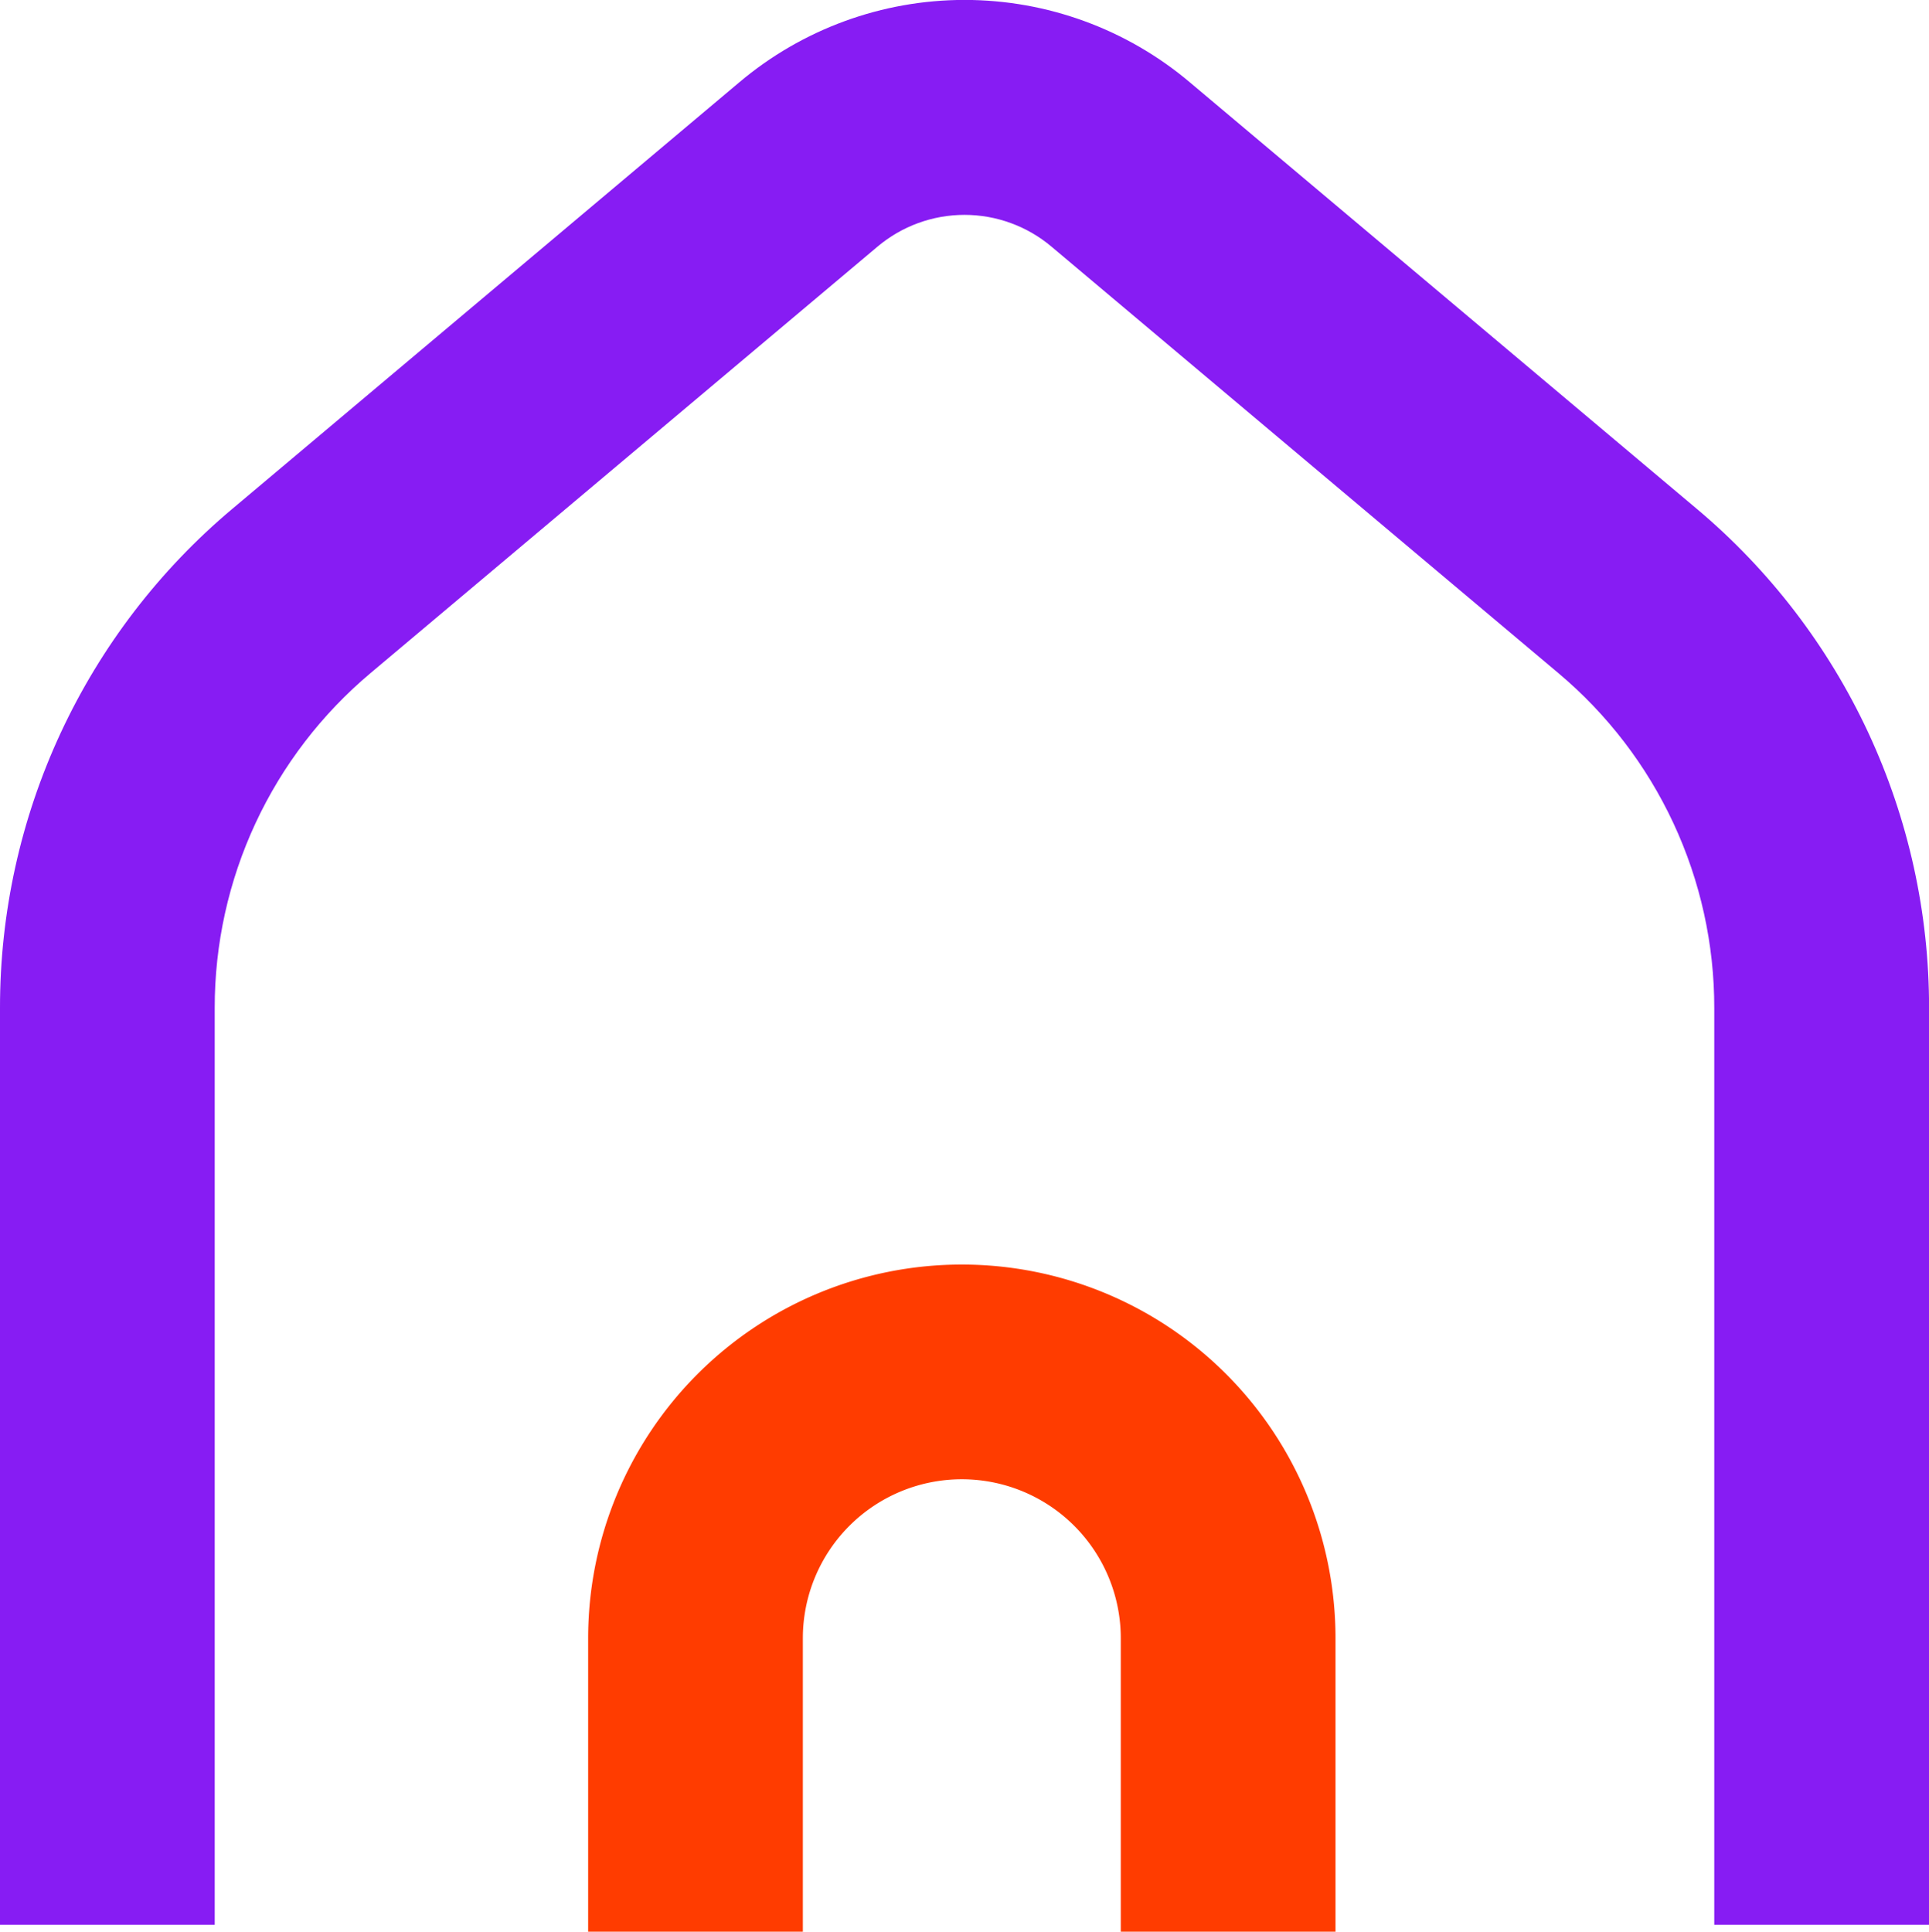 <svg xmlns="http://www.w3.org/2000/svg" xmlns:xlink="http://www.w3.org/1999/xlink" width="114.37" height="114.535" viewBox="0 0 114.37 114.535">
  <defs>
    <clipPath id="clip-path">
      <path id="Path_8044" data-name="Path 8044" d="M1087.954,2062.257l-30.05,25.284a38.6,38.6,0,0,0-13.778,29.6V2171.5h12.73v-54.362a25.9,25.9,0,0,1,9.244-19.859L1096.15,2072a8,8,0,0,1,10.321,0l30.05,25.284a25.9,25.9,0,0,1,9.244,19.859V2171.5H1158.5v-54.362a38.6,38.6,0,0,0-13.779-29.6l-30.05-25.284a20.7,20.7,0,0,0-26.713,0" transform="translate(-1044.126 -2057.373)" fill="none"/>
    </clipPath>
    <linearGradient id="linear-gradient" x1="-2.32" y1="19.899" x2="-2.318" y2="19.899" gradientUnits="objectBoundingBox">
      <stop offset="0" stop-color="#201cf9"/>
      <stop offset="0.001" stop-color="#201cf9"/>
      <stop offset="1" stop-color="#871cf3"/>
    </linearGradient>
  </defs>
  <g id="Group_38876" data-name="Group 38876" transform="translate(-614.319 -744.521)">
    <path id="Path_8039" data-name="Path 8039" d="M1225.674,2392.01h-12.731v-17.4a9.425,9.425,0,0,0-18.85,0v17.4h-12.73v-17.4a22.155,22.155,0,0,1,44.311,0Z" transform="translate(-532.173 -1532.955)" fill="#ff3c00"/>
    <g id="Group_38767" data-name="Group 38767" transform="translate(614.319 744.521)" clip-path="url(#clip-path)">
      <rect id="Rectangle_3692" data-name="Rectangle 3692" width="114.37" height="114.13" fill="url(#linear-gradient)"/>
    </g>
  </g>
</svg>

